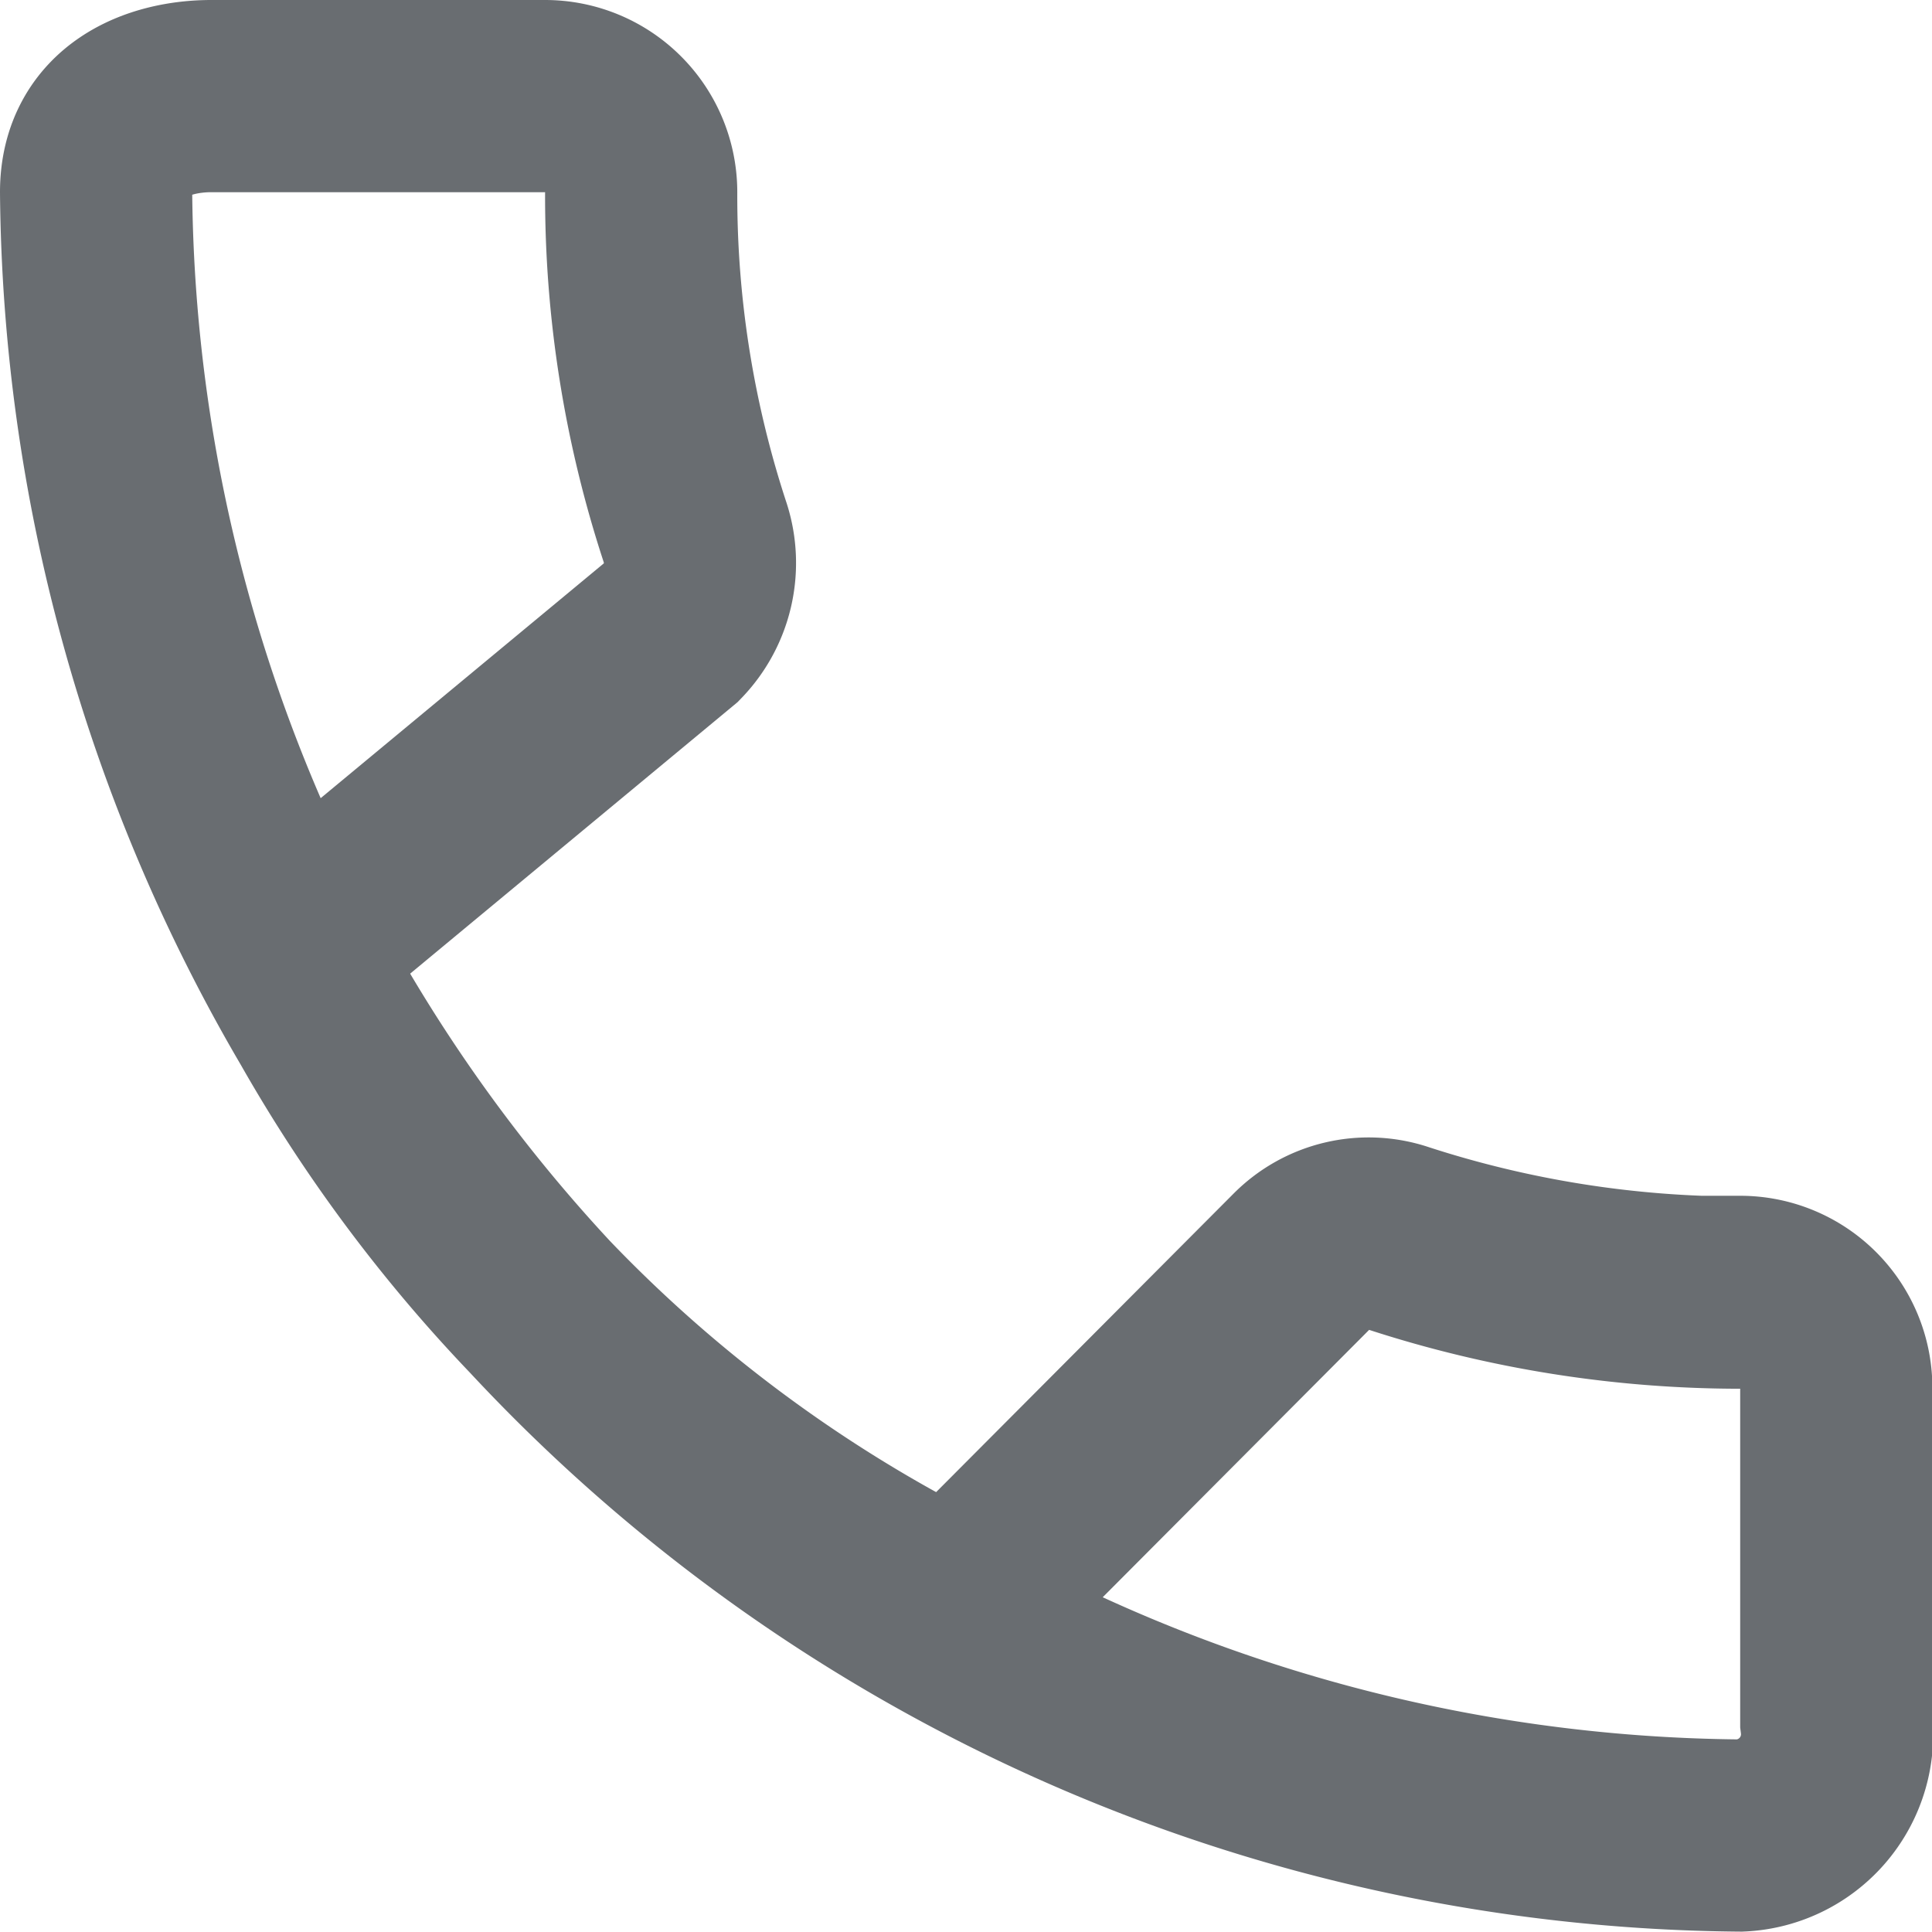 <svg xmlns="http://www.w3.org/2000/svg" width="20.104" height="20.104" viewBox="0 0 20.104 20.104"><defs><style>.a{fill:none;stroke:#696d71;stroke-width:2px;}</style></defs><path class="a" d="M20.108,15.451a11.509,11.509,0,0,1-3.55-.563.983.983,0,0,0-1.016.241l-3.611,3.624A15.271,15.271,0,0,1,5,11.884L8.994,8.572a1.026,1.026,0,0,0,.241-1.026A11.217,11.217,0,0,1,8.672,4a1,1,0,0,0-1-1H4.2C3.654,3,3,3.241,3,4A17.251,17.251,0,0,0,20.108,21.1a1.055,1.055,0,0,0,1-1.187v-3.47a1,1,0,0,0-1-1Z" transform="translate(-2 -2)"/></svg>